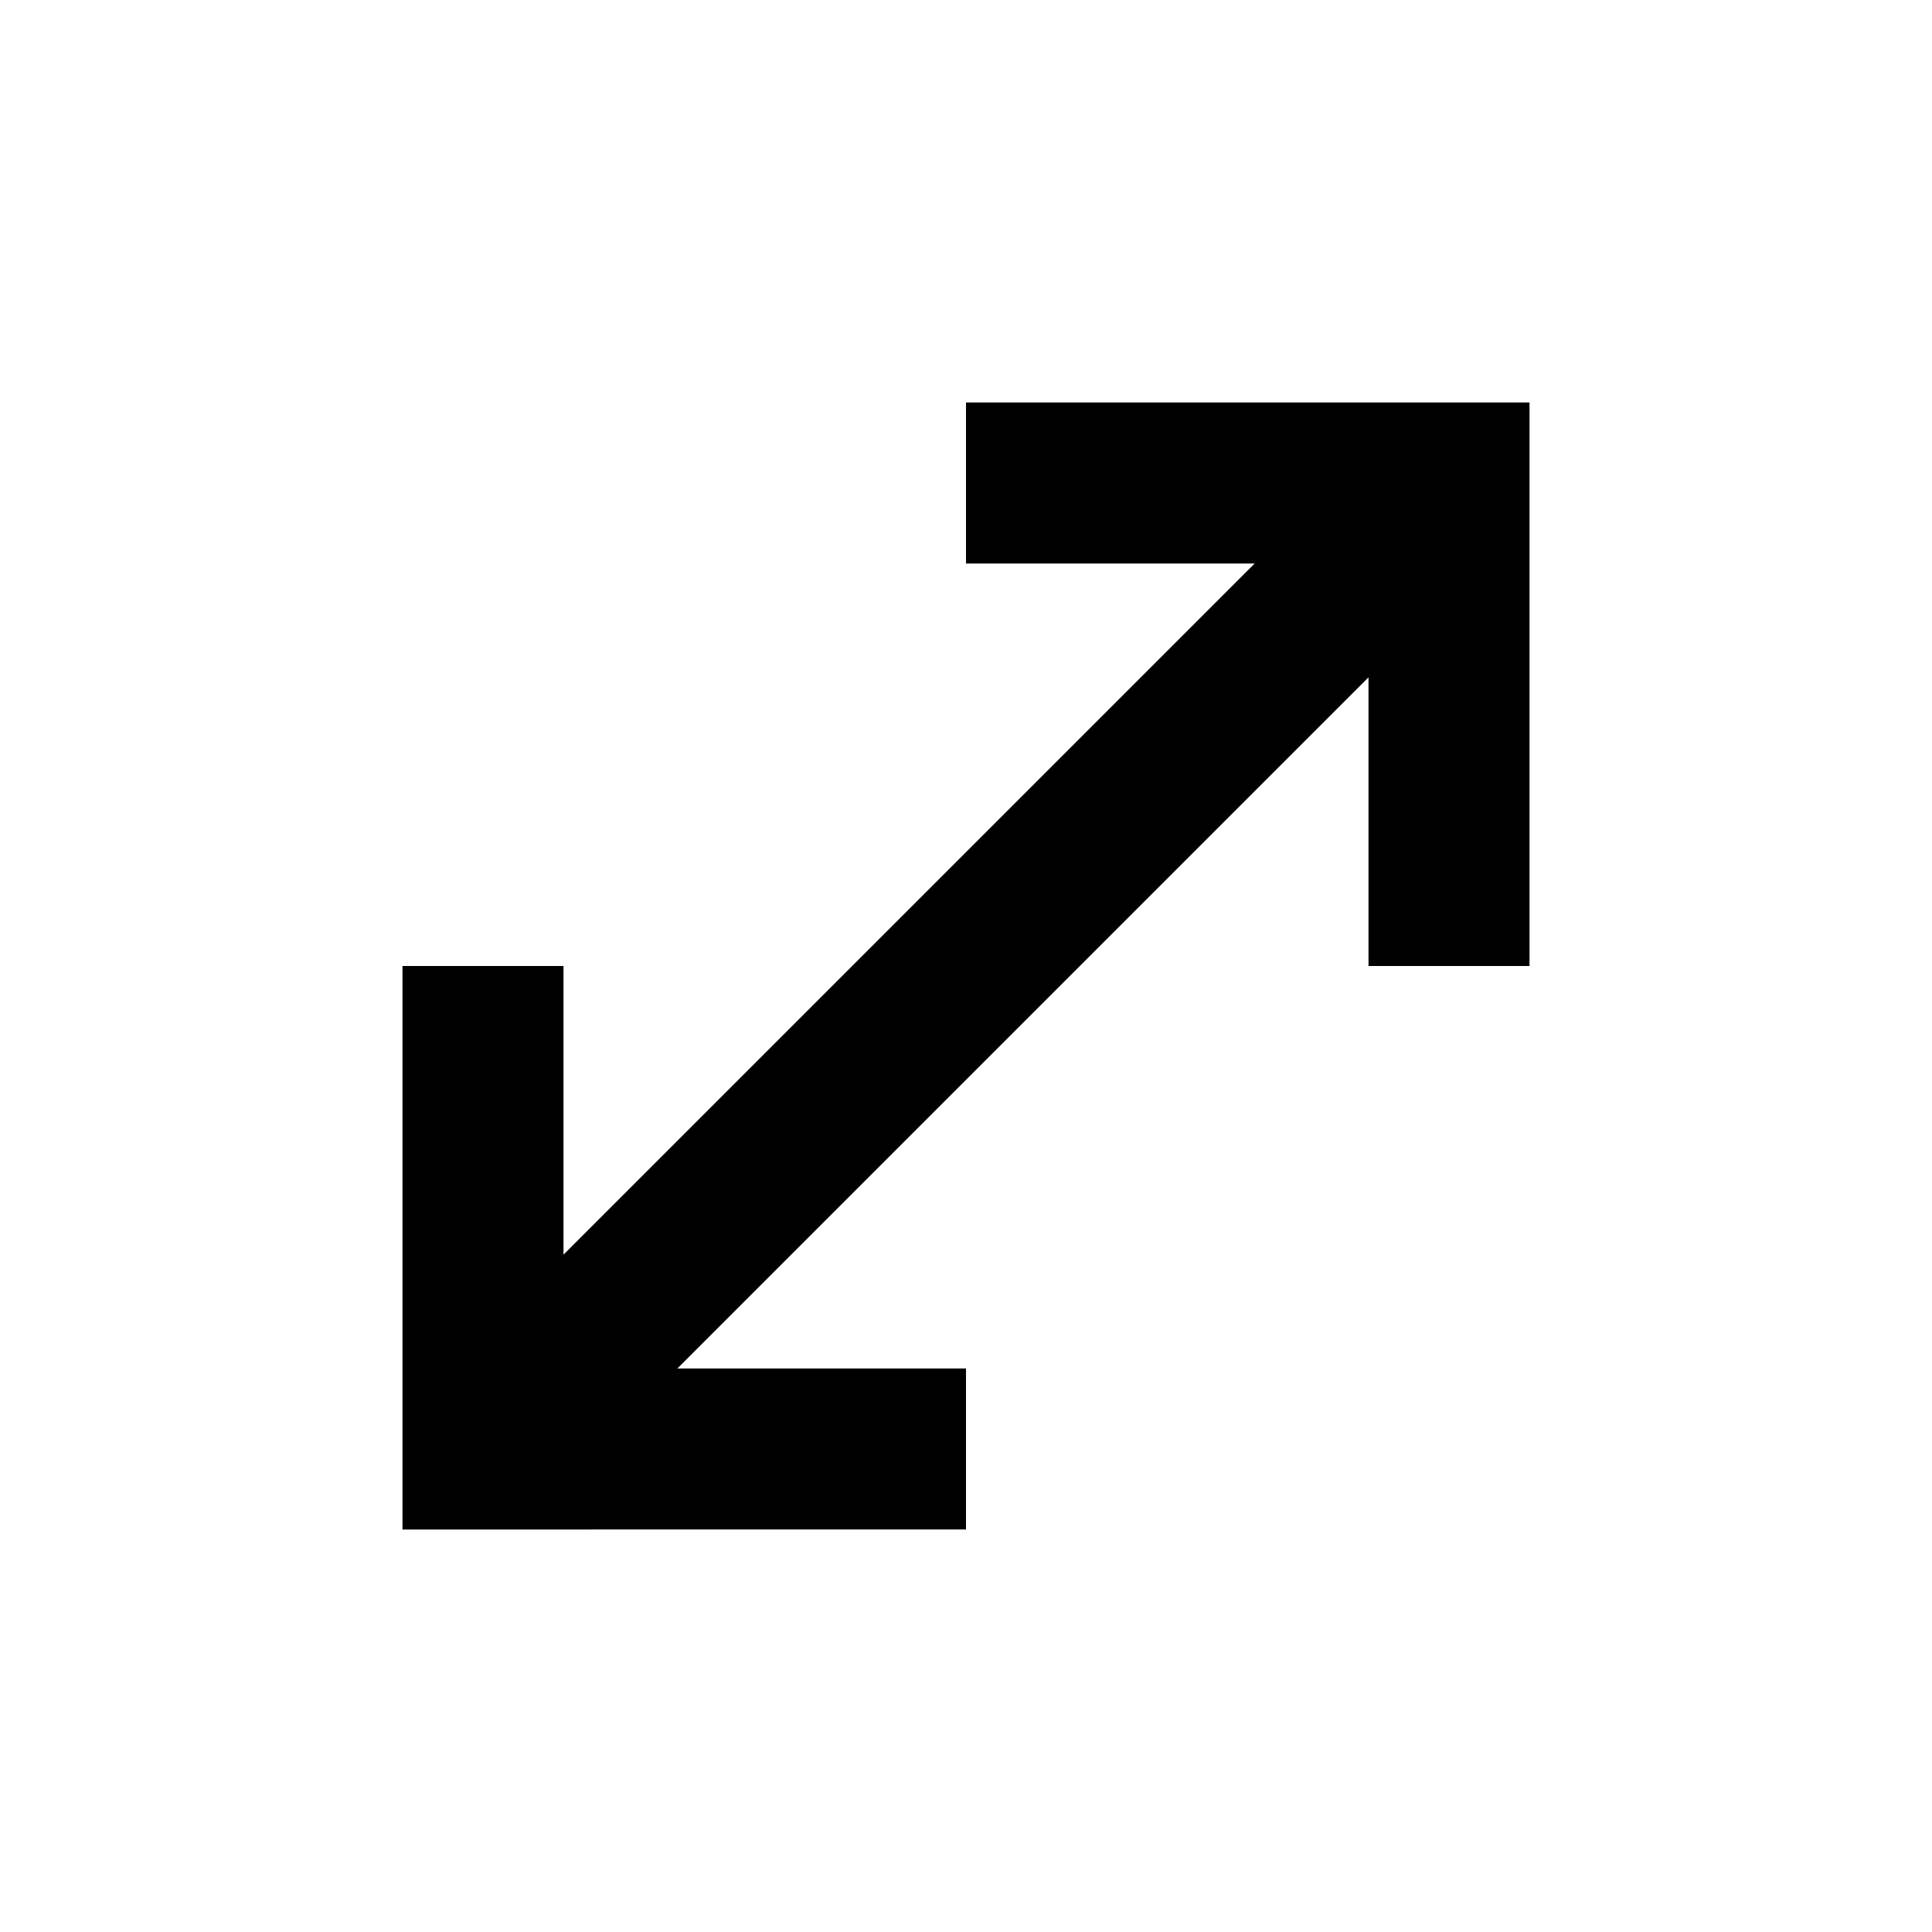 <svg 
    xmlns="http://www.w3.org/2000/svg" 
    width="1em" 
    height="1em" 
    viewBox="0 0 24 24"
    >
    <path 
        fill="black" 
        d="M15.586 7H12V5h7v7h-2V8.414L8.414 17H12v2H5v-7h2v3.586z"
    />
</svg>